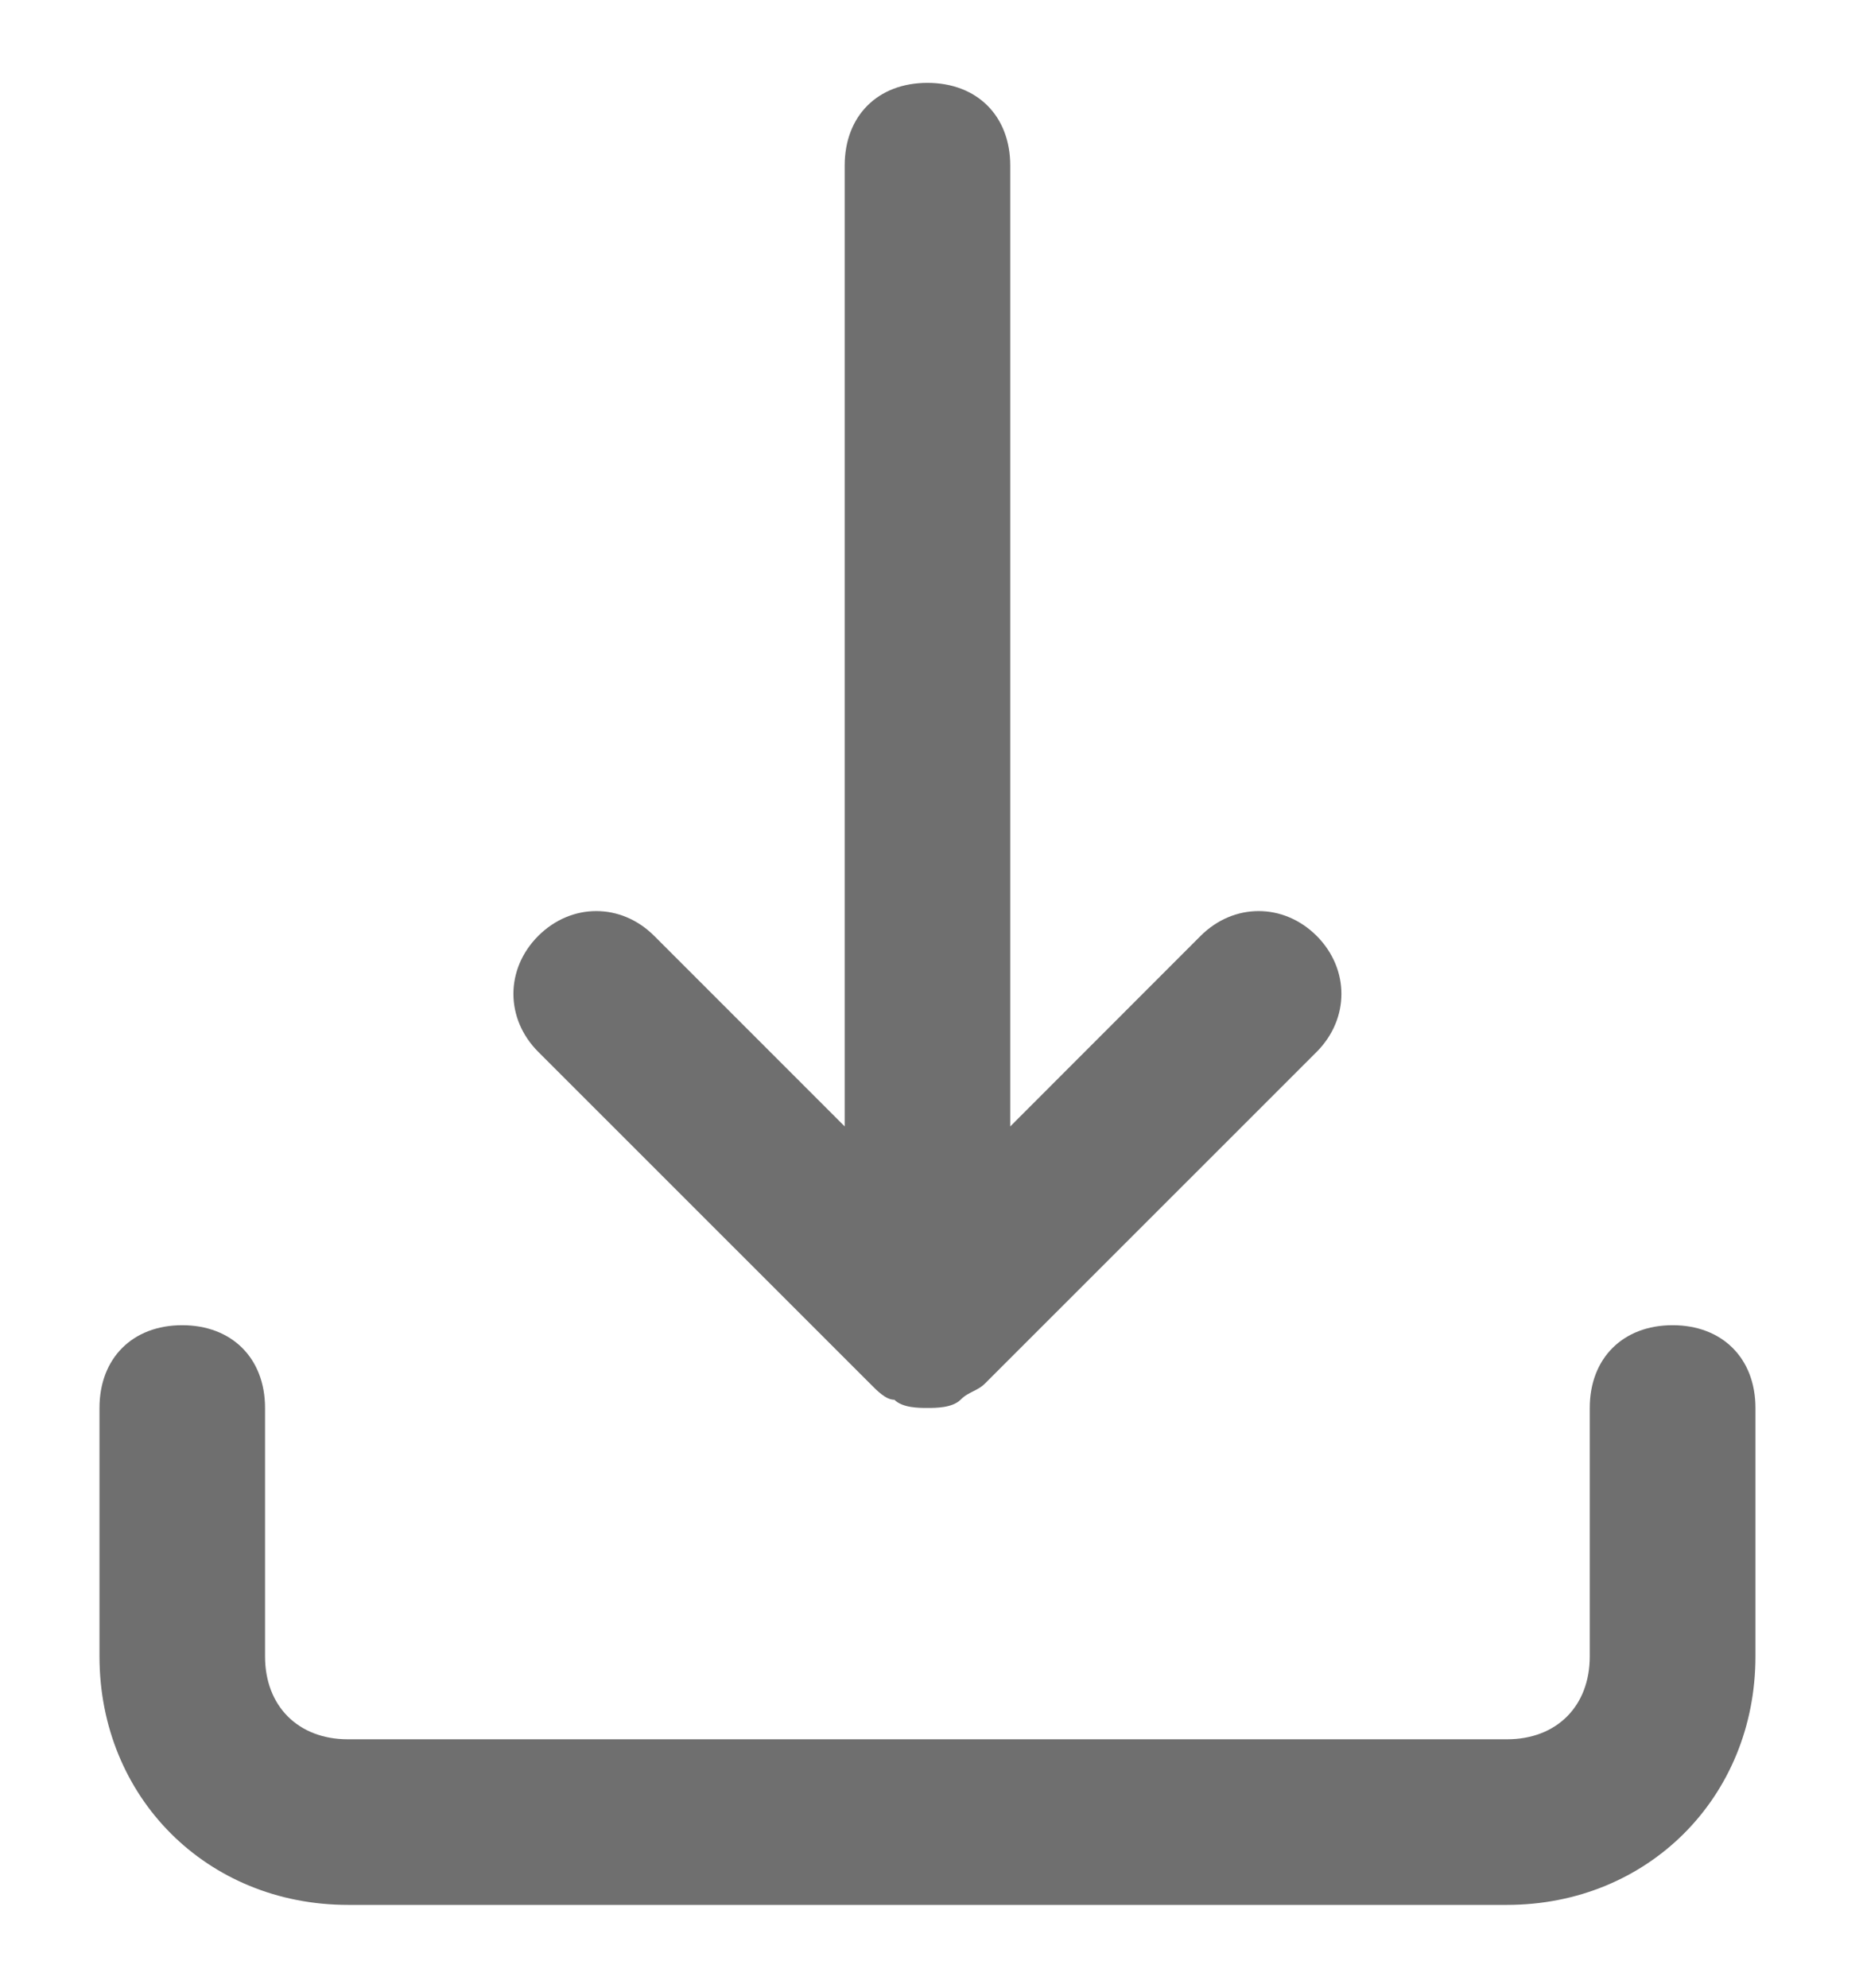 <svg width="15" height="16" viewBox="0 0 15 16" fill="none" 
  xmlns="http://www.w3.org/2000/svg">
  <path fill-rule="evenodd" clip-rule="evenodd" d="M7.201 11.267C7.134 11.267 7.067 11.2 7.001 11.133L4.334 8.467C4.067 8.2 4.067 7.8 4.334 7.533C4.601 7.267 5.001 7.267 5.267 7.533L6.801 9.067L6.801 1.333C6.801 0.933 7.067 0.667 7.467 0.667C7.867 0.667 8.134 0.933 8.134 1.333L8.134 9.067L9.667 7.533C9.934 7.267 10.334 7.267 10.601 7.533C10.867 7.8 10.867 8.2 10.601 8.467L7.934 11.133C7.901 11.167 7.867 11.183 7.834 11.2C7.801 11.217 7.767 11.233 7.734 11.267C7.667 11.333 7.534 11.333 7.467 11.333C7.401 11.333 7.267 11.333 7.201 11.267ZM14.134 13.333L14.134 11.333C14.134 10.933 13.867 10.667 13.467 10.667C13.067 10.667 12.8 10.933 12.8 11.333L12.8 13.333C12.8 13.733 12.534 14 12.134 14L2.801 14C2.401 14 2.134 13.733 2.134 13.333L2.134 11.333C2.134 10.933 1.867 10.667 1.467 10.667C1.067 10.667 0.801 10.933 0.801 11.333L0.801 13.333C0.801 14.467 1.667 15.333 2.801 15.333L12.134 15.333C13.267 15.333 14.134 14.467 14.134 13.333Z" fill="#6F6F6F"/>
</svg>
